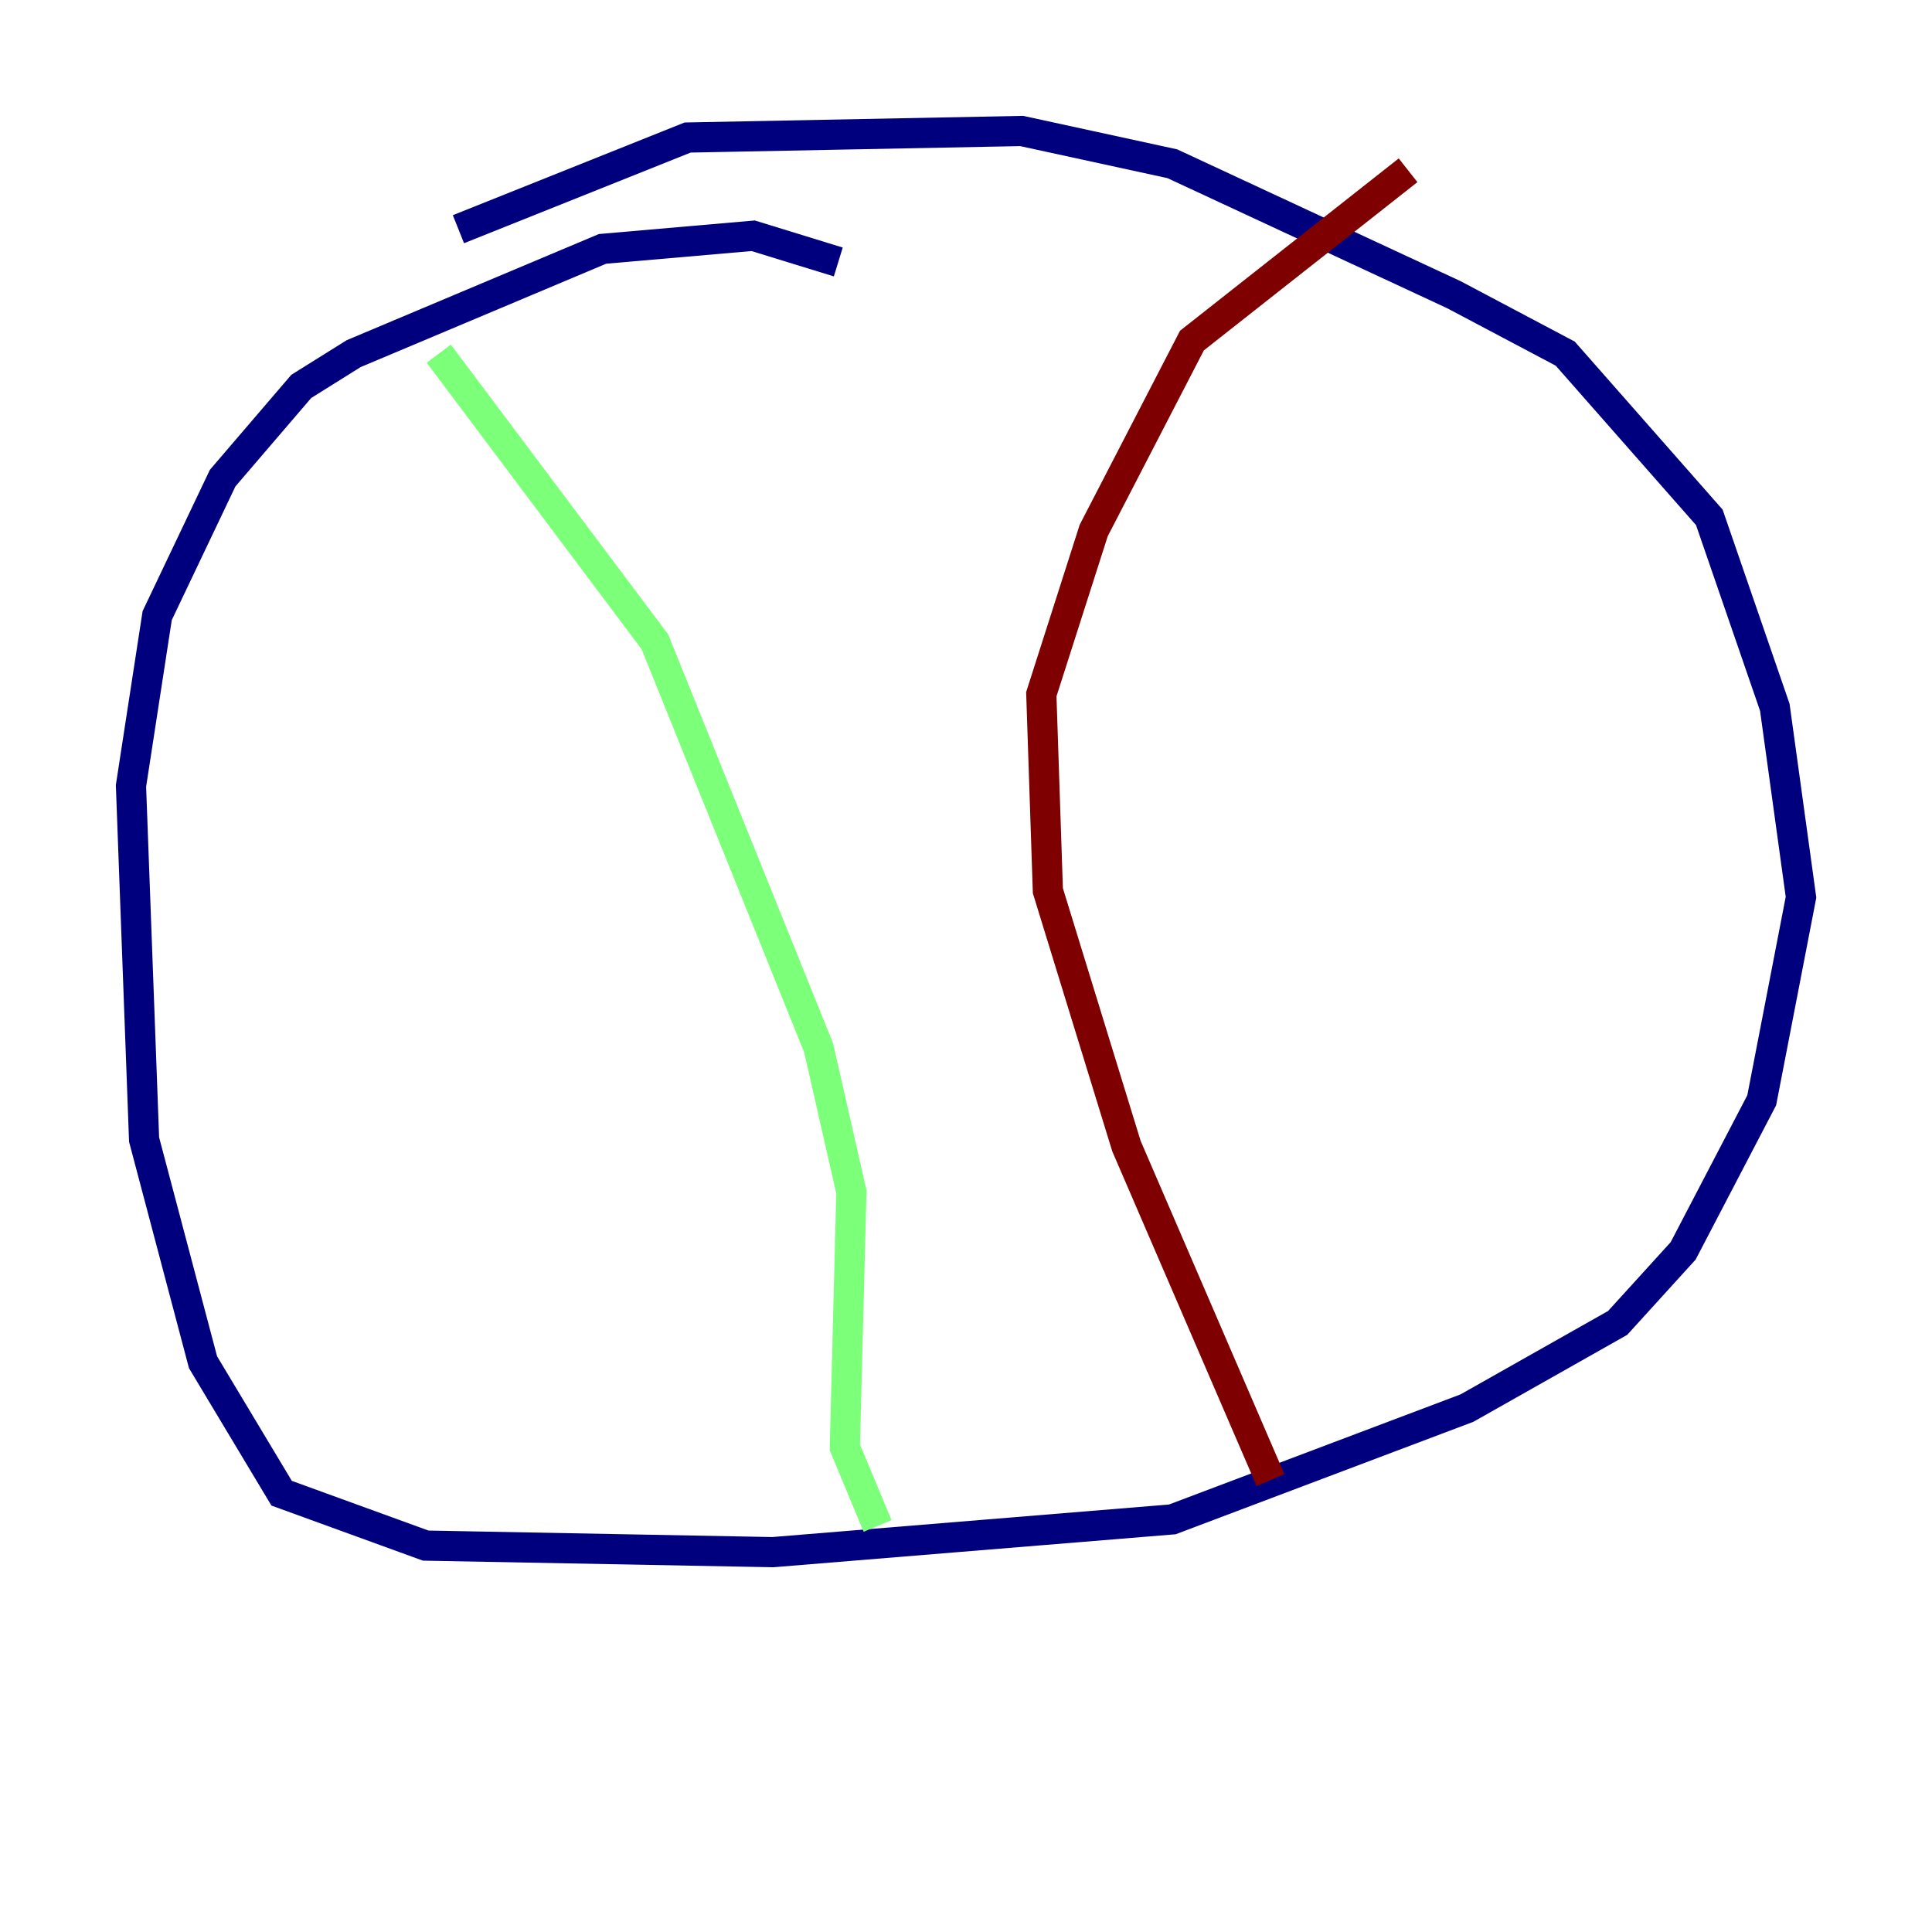 <?xml version="1.0" encoding="utf-8" ?>
<svg baseProfile="tiny" height="128" version="1.2" viewBox="0,0,128,128" width="128" xmlns="http://www.w3.org/2000/svg" xmlns:ev="http://www.w3.org/2001/xml-events" xmlns:xlink="http://www.w3.org/1999/xlink"><defs /><polyline fill="none" points="55.539,17.356 49.898,15.62 39.919,16.488 23.43,23.43 19.959,25.6 14.752,31.675 10.414,40.786 8.678,52.068 9.546,75.498 13.451,90.251 18.658,98.929 28.203,102.4 51.2,102.834 77.668,100.664 97.193,93.288 107.173,87.647 111.512,82.875 116.719,72.895 119.322,59.444 117.586,46.861 113.248,34.278 103.702,23.43 96.325,19.525 77.668,10.848 67.688,8.678 45.559,9.112 30.373,15.186" stroke="#00007f" stroke-width="2" /><polyline fill="none" points="29.071,23.43 43.39,42.522 54.237,69.424 56.407,78.969 55.973,95.891 58.142,101.098" stroke="#7cff79" stroke-width="2" /><polyline fill="none" points="84.176,98.061 74.63,75.932 69.424,59.01 68.99,45.993 72.461,35.146 78.969,22.563 93.288,11.281" stroke="#7f0000" stroke-width="2" /></svg>